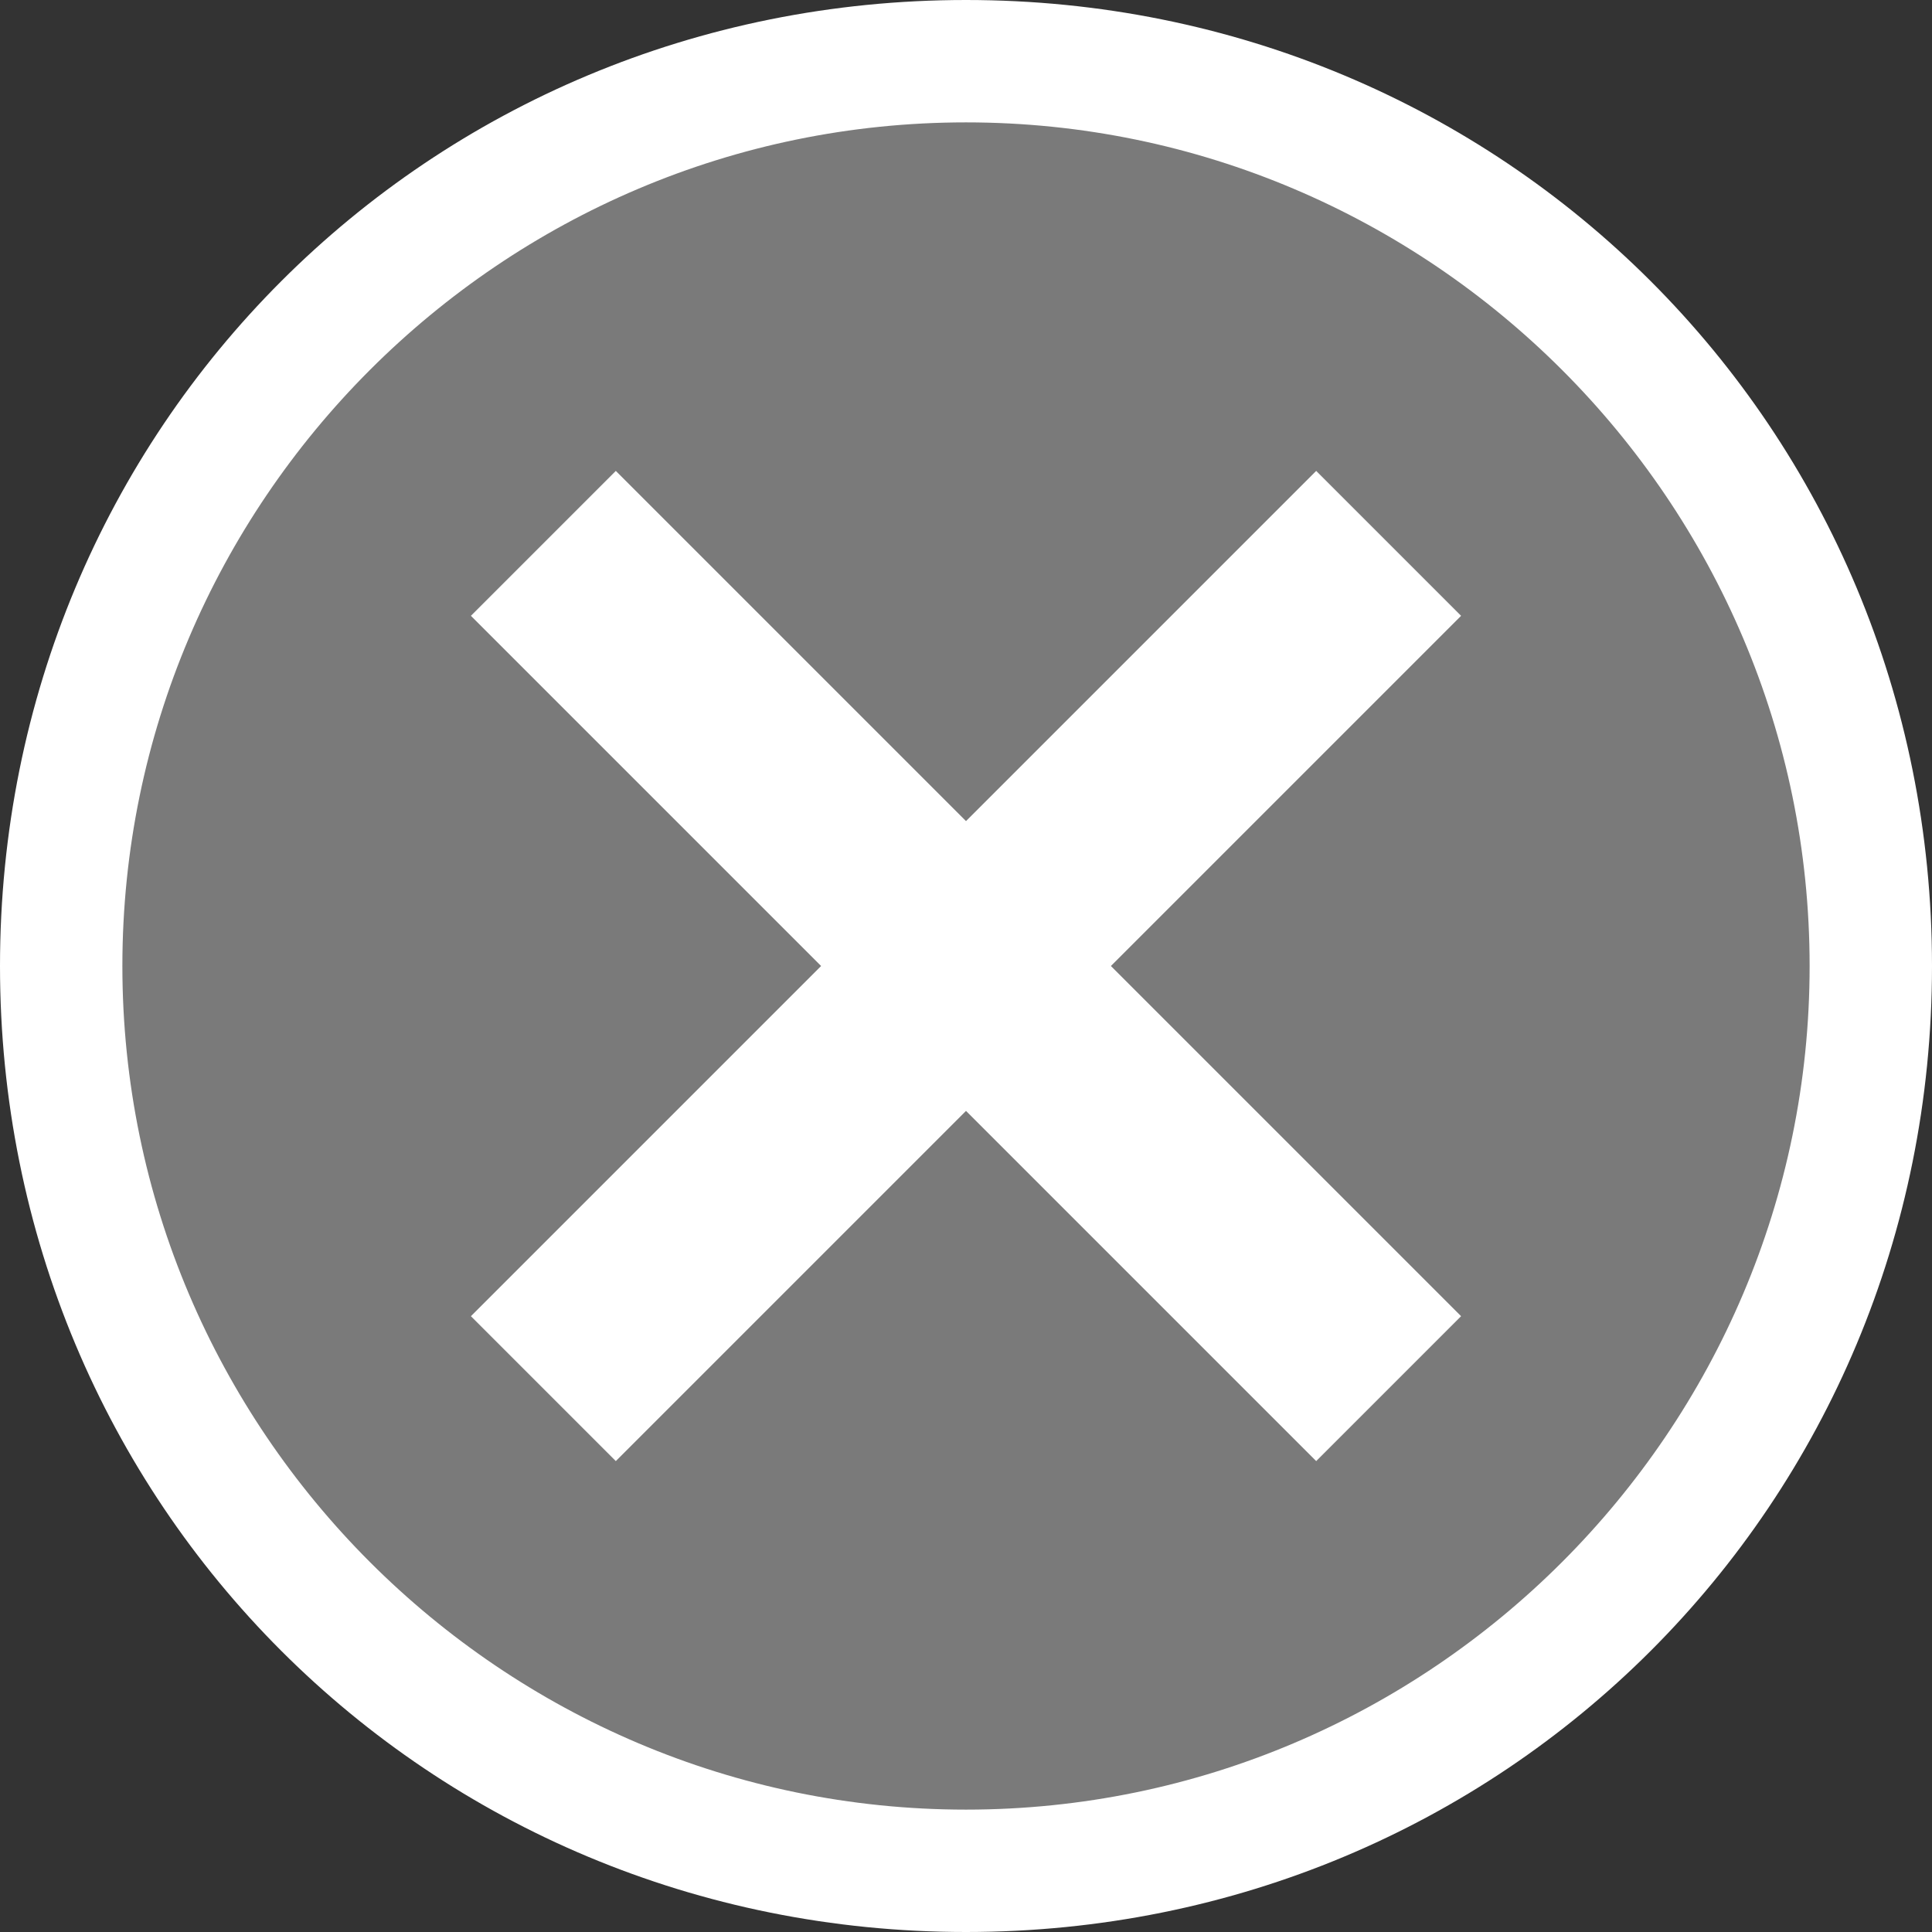 <?xml version="1.0" encoding="UTF-8"?>
<svg xmlns="http://www.w3.org/2000/svg" xmlns:xlink="http://www.w3.org/1999/xlink" width="70pt" height="70pt" viewBox="0 0 70 70" version="1.1">
<rect x="0" y="0" width="70" height="70" fill="#333333" stroke="none"/>
<g id="surface1">
<path style=" stroke:none;fill-rule:nonzero;fill:rgb(47.843%,47.843%,47.843%);fill-opacity:1;" d="M 35 67.785 C 16.836 67.785 2.215 53.164 2.215 35 C 2.215 16.836 16.836 2.215 35 2.215 C 53.164 2.215 67.785 16.836 67.785 35 C 67.785 53.164 53.164 67.785 35 67.785 Z M 35 67.785 "/>
<path style=" stroke:none;fill-rule:nonzero;fill:rgb(100%,100%,100%);fill-opacity:1;" d="M 35 4.434 C 51.836 4.434 65.566 18.164 65.566 35 C 65.566 51.836 51.836 65.566 35 65.566 C 18.164 65.566 4.434 51.836 4.434 35 C 4.434 18.164 18.164 4.434 35 4.434 M 35 0 C 15.504 0 0 15.504 0 35 C 0 54.496 15.504 70 35 70 C 54.496 70 70 54.496 70 35 C 70 15.504 54.496 0 35 0 Z M 35 0 "/>
<path style=" stroke:none;fill-rule:nonzero;fill:rgb(100%,100%,100%);fill-opacity:1;" d="M 52.938 22.312 L 47.688 17.062 L 35 29.75 L 22.312 17.062 L 17.062 22.312 L 29.75 35 L 17.062 47.688 L 22.312 52.938 L 35 40.25 L 47.688 52.938 L 52.938 47.688 L 40.25 35 Z M 52.938 22.312 "/>
</g>
</svg>
